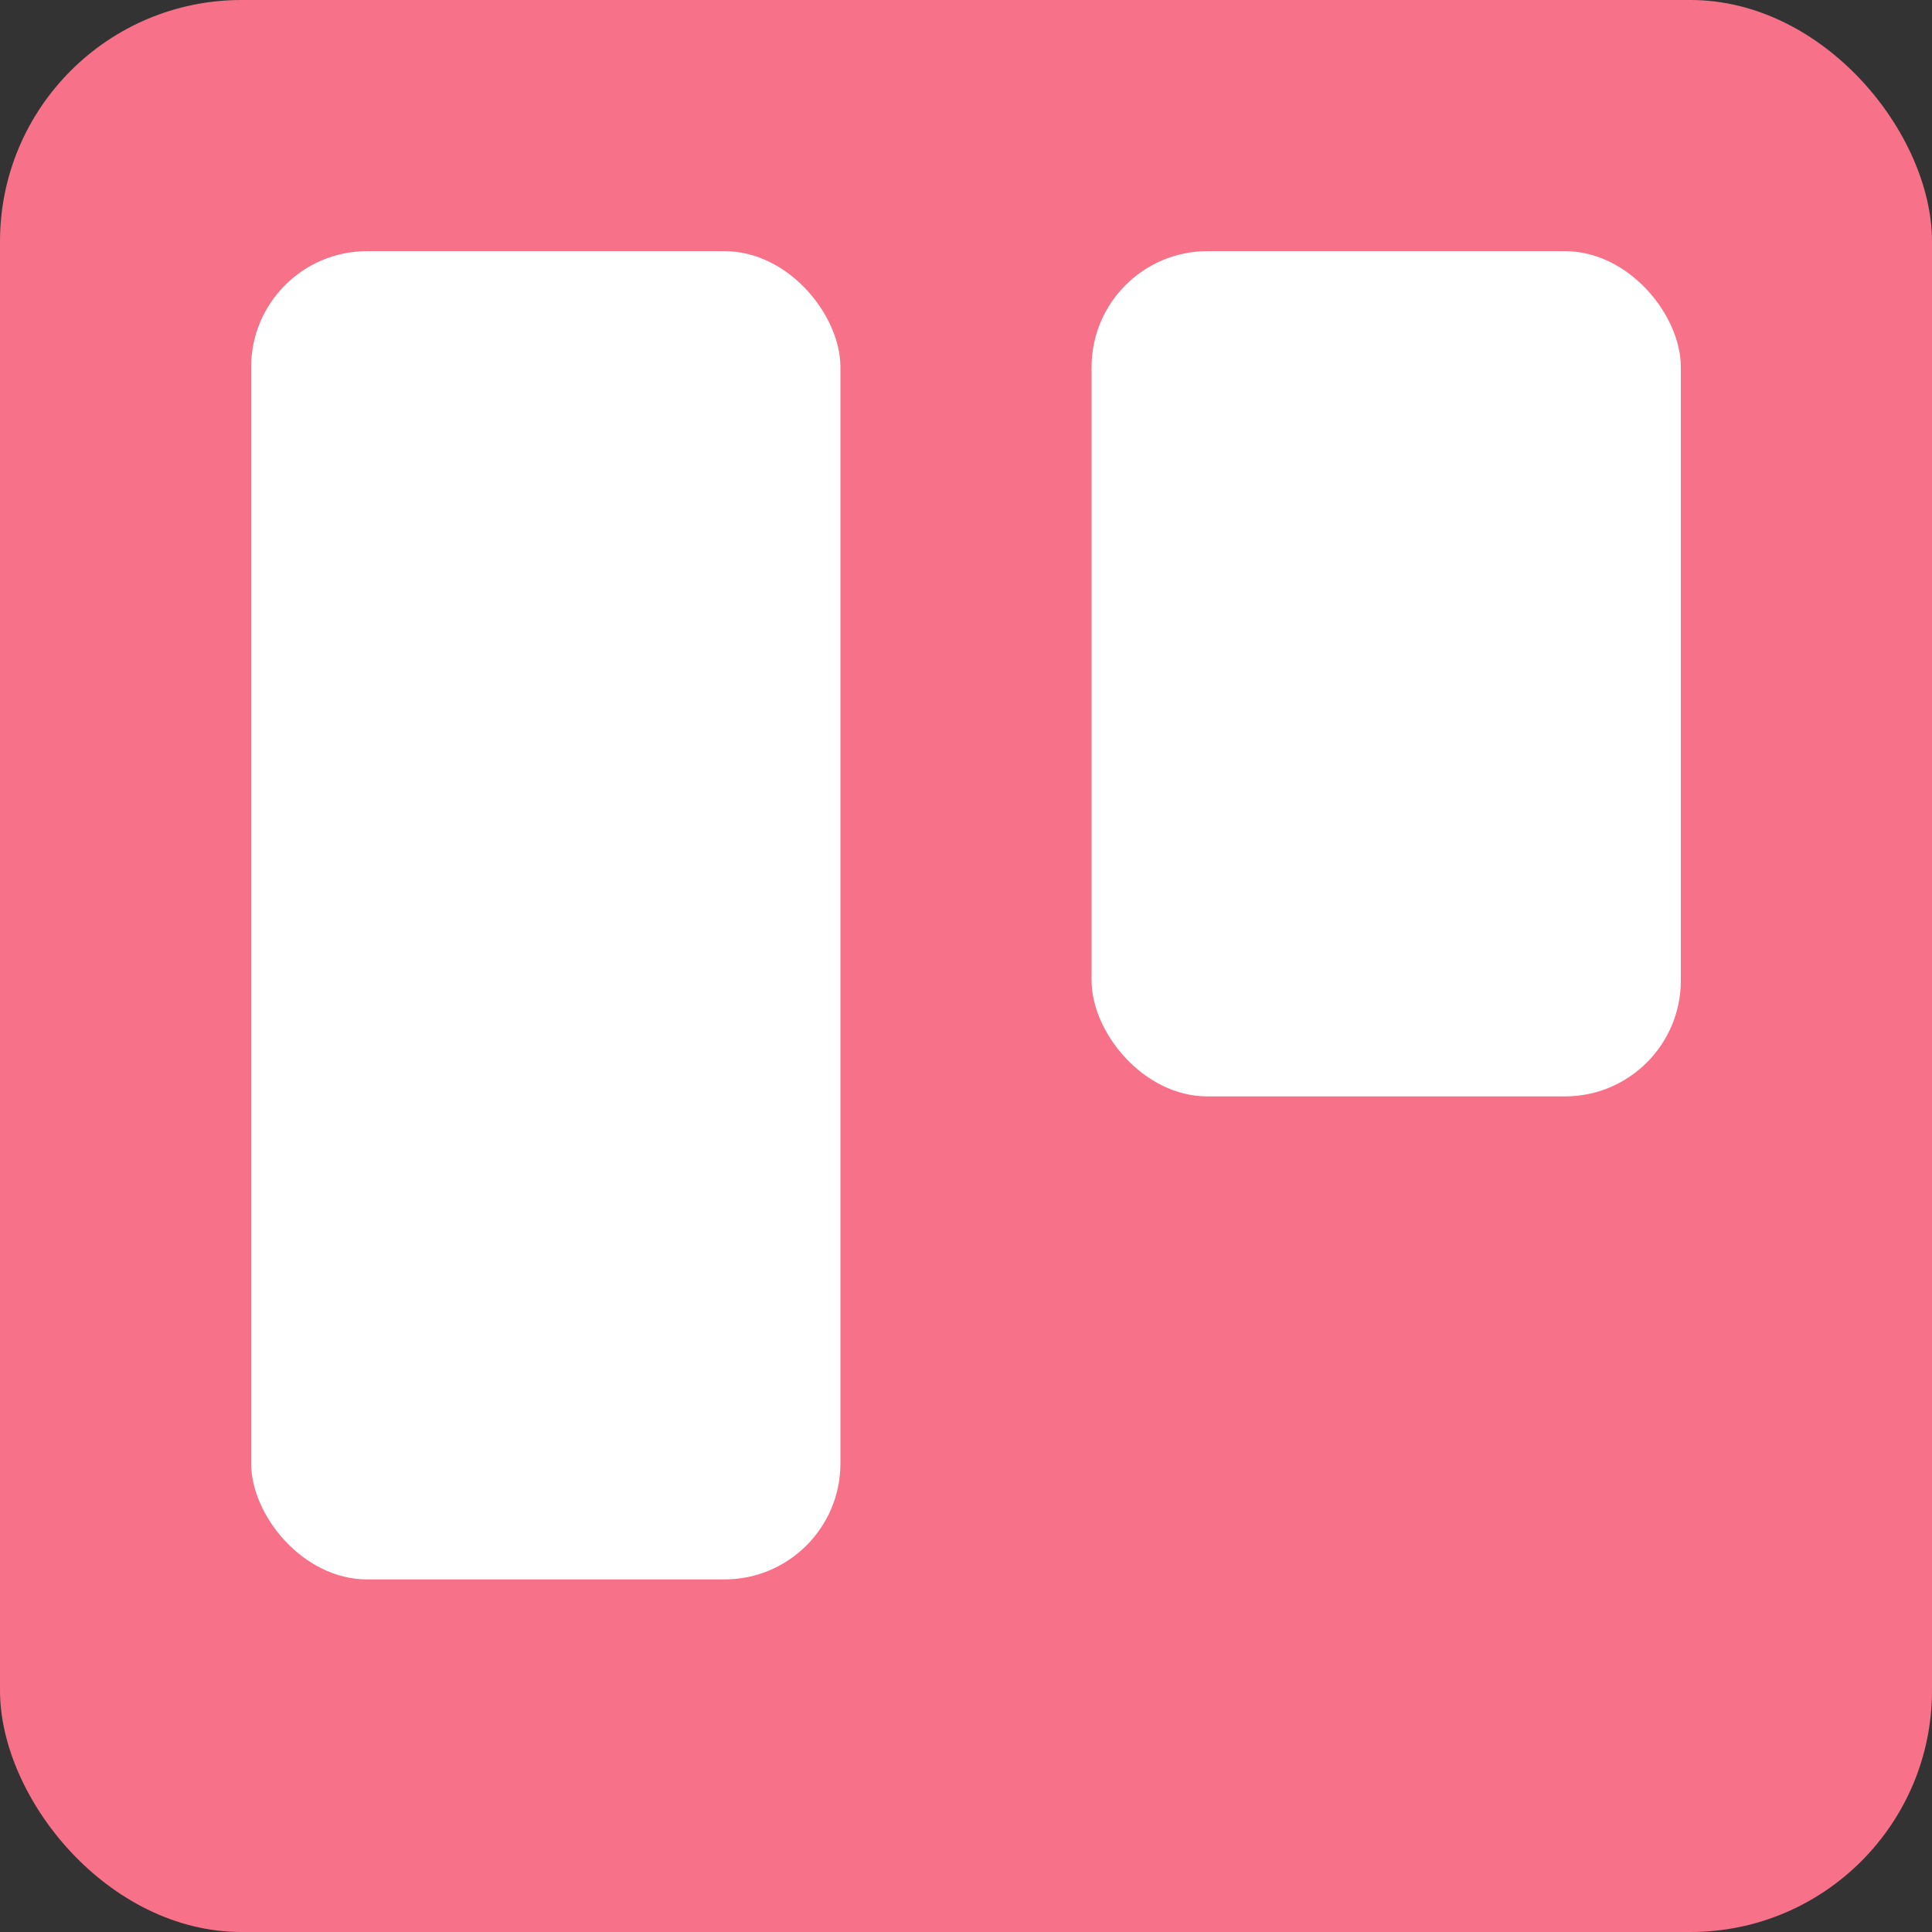 <svg width="200px" height="200px" viewBox="0 0 200 200" version="1.1" xmlns="http://www.w3.org/2000/svg" xmlns:xlink="http://www.w3.org/1999/xlink">
    <rect x="0" y="0" width="200" height="200" fill="#333333" stroke="none"/>
    <!-- Generator: Sketch 41 (35326) - http://www.bohemiancoding.com/sketch -->
    <title>trall-mark-pink-flat</title>
    <desc>Created with Sketch.</desc>
    <defs></defs>
    <g id="Page-1" stroke="none" stroke-width="1" fill="none" fill-rule="evenodd">
        <g id="Logos" transform="translate(-1579, -521)">
            <g id="Group" transform="translate(-9, 1)">
                <g id="Trall-Logo" transform="translate(468, 0)">
                    <g id="Trall-Mark---Pink---Flat" transform="translate(1020, 420)">
                        <g id="Mark" transform="translate(100, 100)">
                            <rect id="Board" fill="#f77289" x="0" y="0" width="200" height="200" rx="25"></rect>
                            <rect id="Right-List" fill="#FFFFFF" x="113" y="26" width="61" height="87.5" rx="12"></rect>
                            <rect id="Left-List" fill="#FFFFFF" x="26" y="26" width="61" height="137.5" rx="12"></rect>
                        </g>
                    </g>
                </g>
            </g>
        </g>
    </g>
</svg>